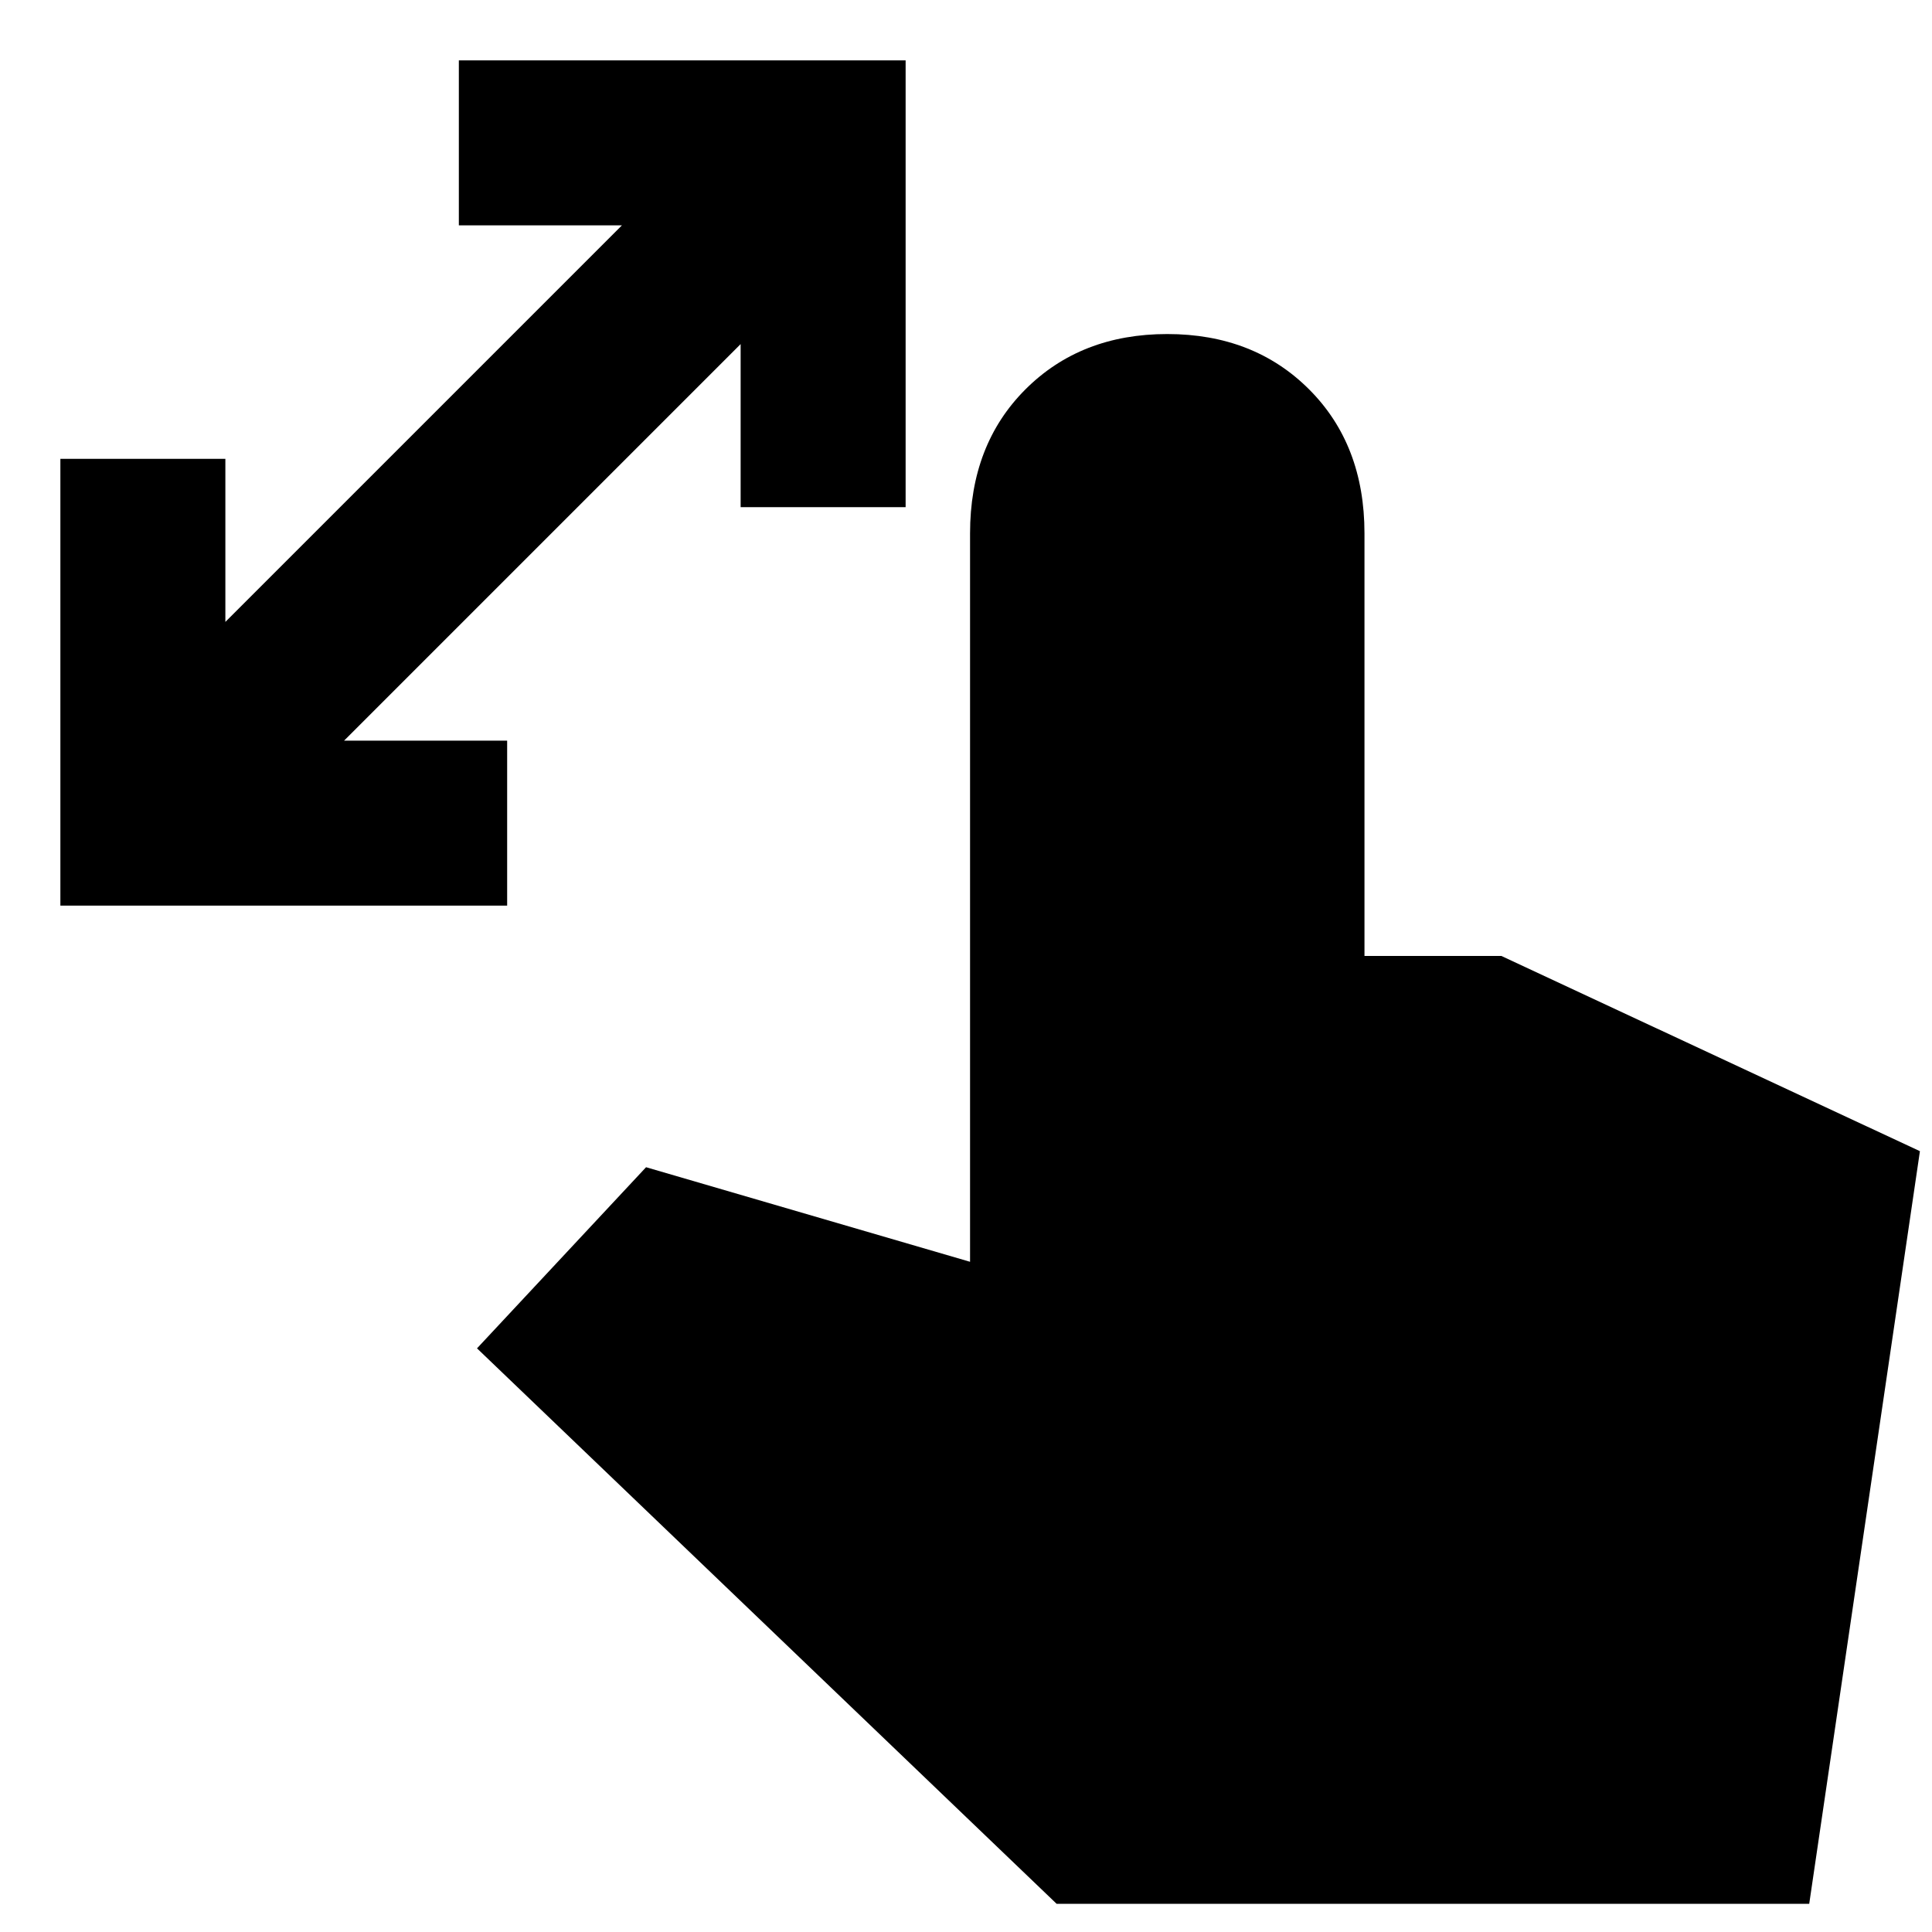 <svg xmlns="http://www.w3.org/2000/svg" height="20" width="20"><path d="M.625 9.375V4.75h1.708v1.688l4.105-4.105H4.75V.625h4.625V5.25H7.667V3.562L3.562 7.667H5.25v1.708Zm10.313 10.333-6-5.75 1.75-1.875 3.354.979V5.521q0-.917.573-1.49t1.468-.573q.896 0 1.469.573.573.573.573 1.49v4.375h1.417l4.333 2.021-1.146 7.791Z"/></svg>